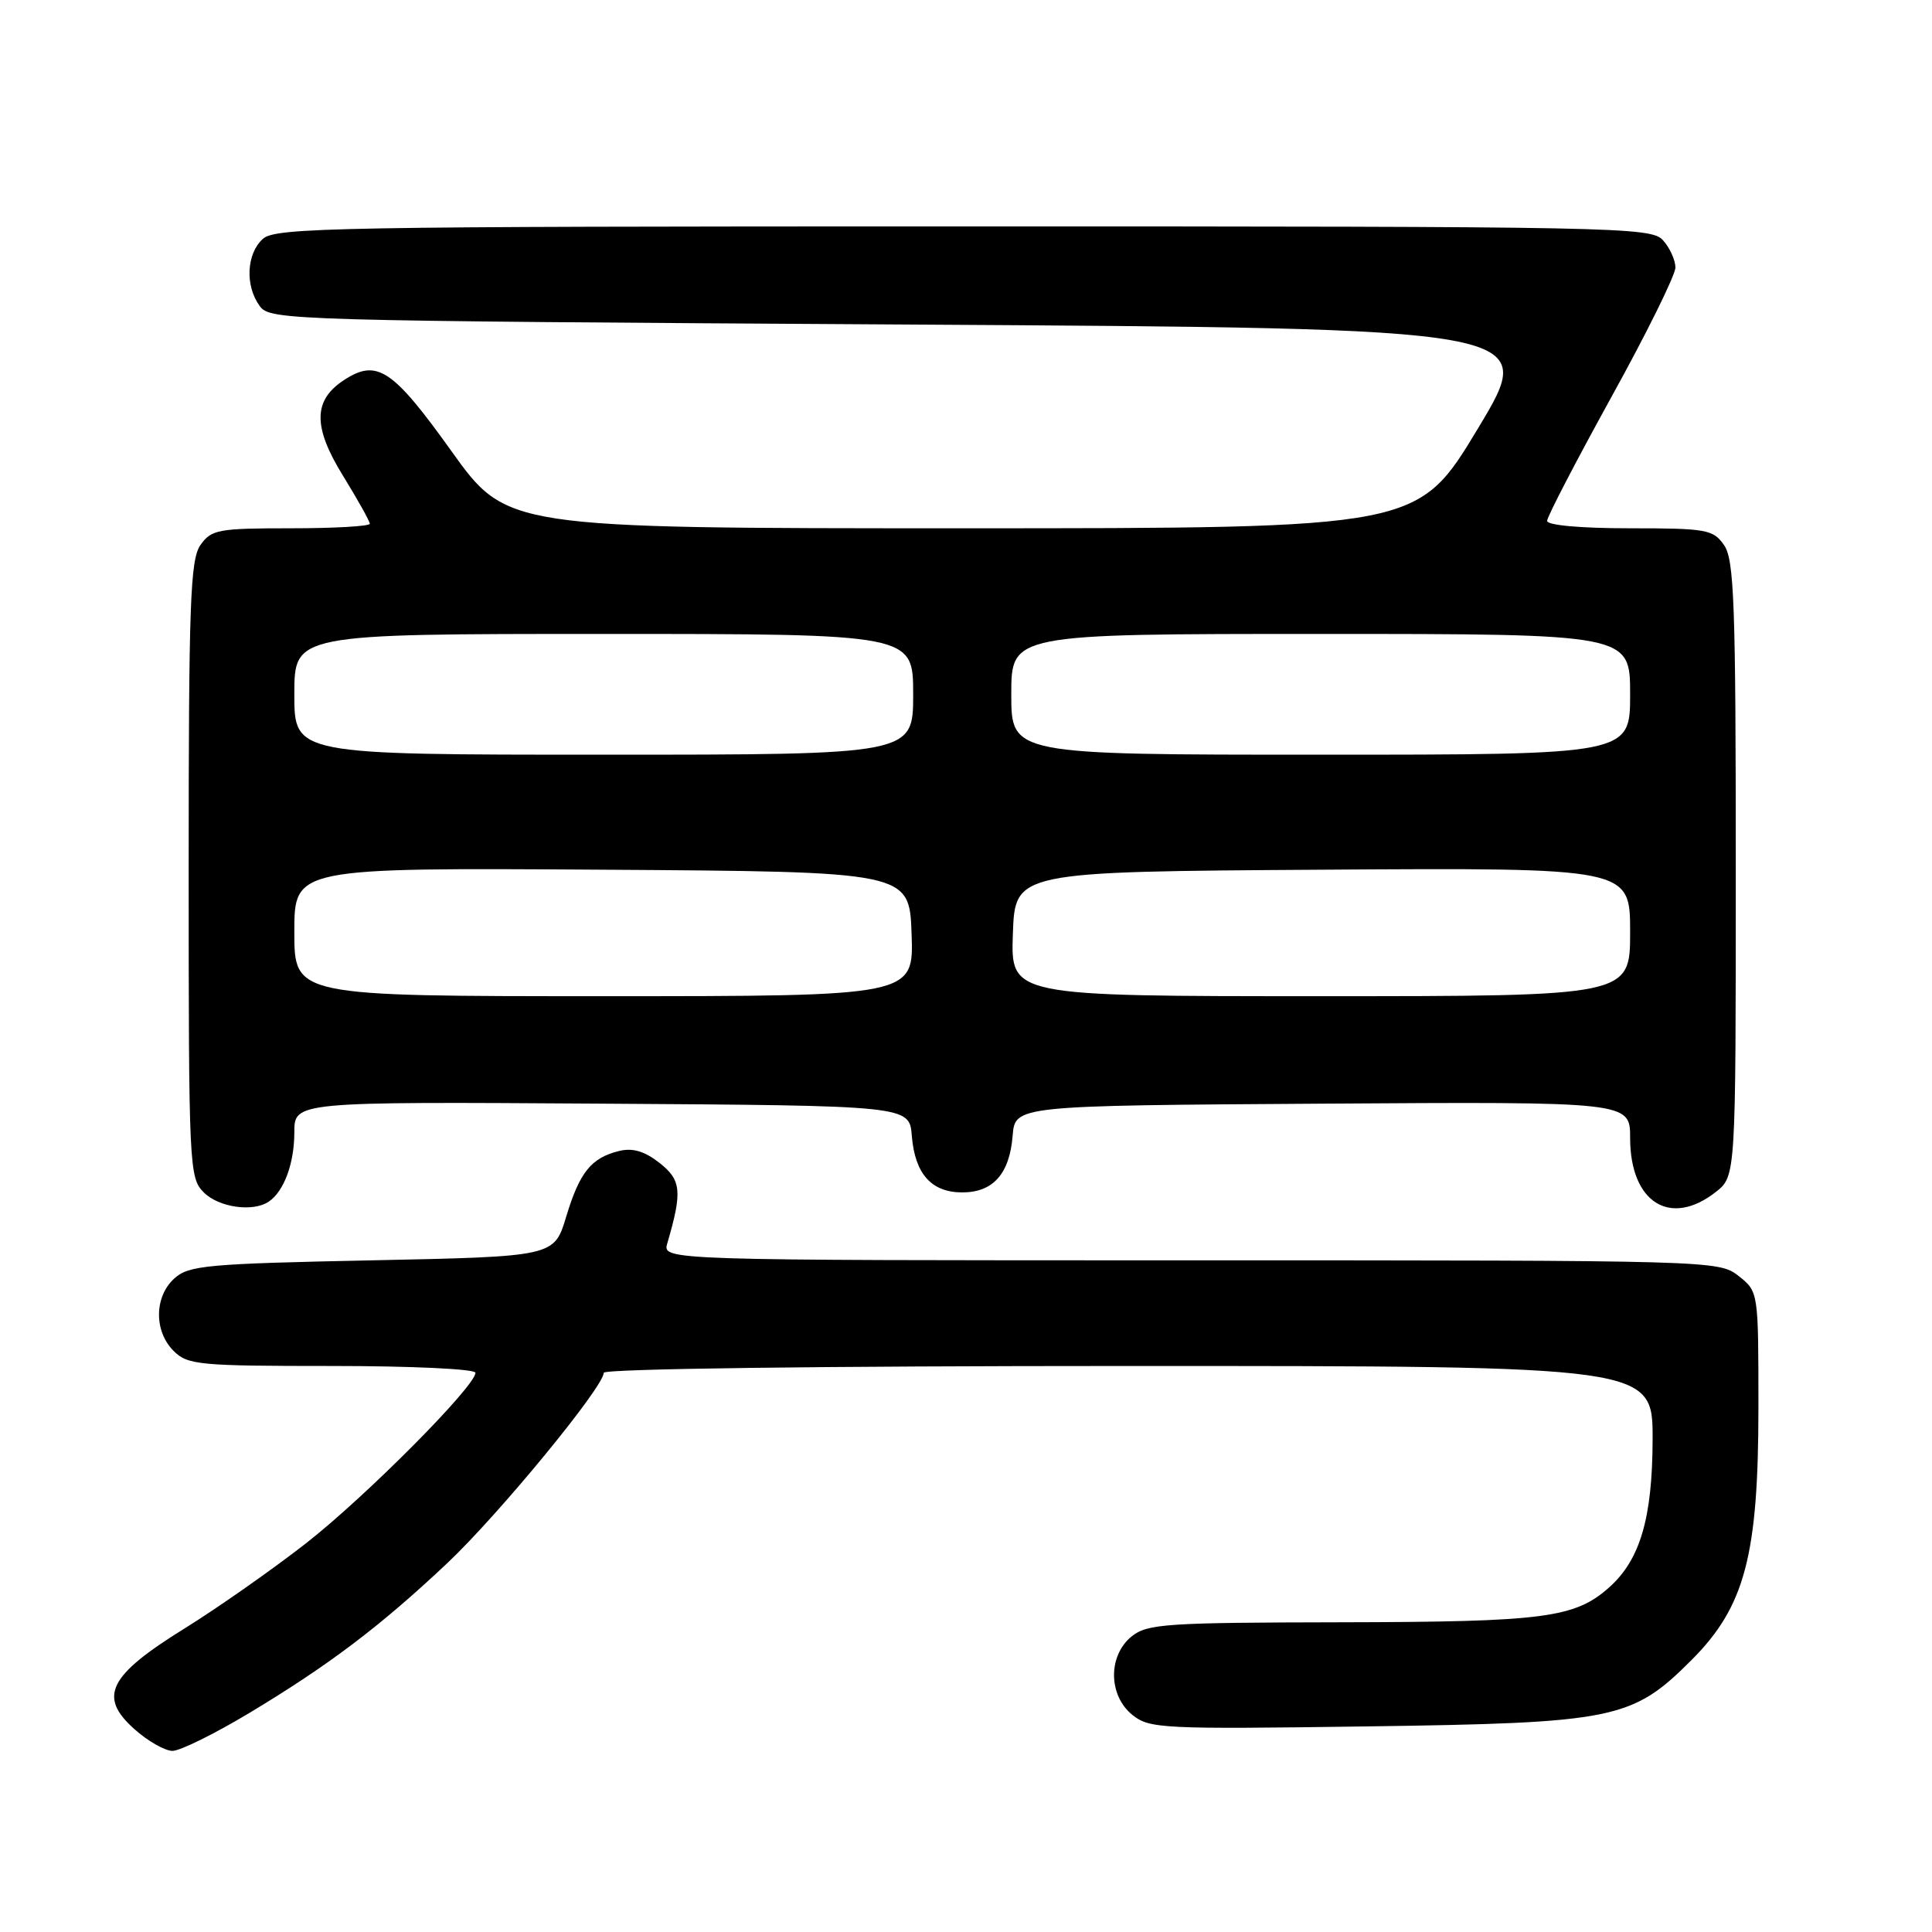 <?xml version="1.0" encoding="UTF-8" standalone="no"?>
<!DOCTYPE svg PUBLIC "-//W3C//DTD SVG 1.1//EN" "http://www.w3.org/Graphics/SVG/1.1/DTD/svg11.dtd" >
<svg xmlns="http://www.w3.org/2000/svg" xmlns:xlink="http://www.w3.org/1999/xlink" version="1.1" viewBox="0 0 256 256">
 <g >
 <path fill="currentColor"
d=" M 33.00 227.00 C 43.57 220.65 50.35 215.52 59.23 207.16 C 66.03 200.76 80.00 183.77 80.00 181.90 C 80.00 181.37 108.88 181.00 149.50 181.00 C 219.00 181.00 219.00 181.00 218.98 190.75 C 218.95 201.17 217.33 206.68 213.21 210.35 C 208.67 214.38 204.60 214.91 177.86 214.96 C 154.47 215.00 152.02 215.16 149.94 216.84 C 146.80 219.39 146.85 224.65 150.04 227.23 C 152.29 229.05 153.96 229.14 180.96 228.76 C 214.00 228.30 216.25 227.85 224.14 219.96 C 231.21 212.88 233.00 206.13 233.00 186.47 C 233.00 171.15 233.00 171.15 230.37 169.07 C 227.76 167.02 227.03 167.00 157.75 167.00 C 87.77 167.00 87.77 167.00 88.42 164.75 C 90.43 157.87 90.28 156.37 87.40 154.10 C 85.41 152.54 83.84 152.07 82.04 152.51 C 78.33 153.42 76.80 155.33 75.02 161.23 C 73.43 166.50 73.43 166.50 49.32 167.00 C 27.42 167.45 25.01 167.67 23.10 169.40 C 20.43 171.82 20.39 176.39 23.00 179.00 C 24.86 180.86 26.33 181.00 44.00 181.00 C 54.57 181.00 63.00 181.40 63.00 181.90 C 63.00 183.68 48.46 198.31 40.54 204.50 C 36.08 207.98 28.85 213.05 24.47 215.77 C 14.38 222.02 12.98 224.81 17.79 229.10 C 19.57 230.70 21.85 232.00 22.86 232.00 C 23.86 232.00 28.42 229.75 33.00 227.00 Z  M 35.60 159.23 C 37.62 157.88 39.00 154.17 39.00 150.05 C 39.00 145.98 39.00 145.98 79.75 146.24 C 120.50 146.50 120.50 146.50 120.82 150.50 C 121.23 155.55 123.42 158.00 127.50 158.00 C 131.58 158.00 133.77 155.55 134.18 150.50 C 134.50 146.50 134.50 146.50 175.25 146.24 C 216.00 145.98 216.00 145.98 216.00 150.77 C 216.00 159.34 221.32 162.69 227.37 157.93 C 230.00 155.85 230.00 155.85 230.00 115.15 C 230.00 79.93 229.79 74.15 228.44 72.22 C 227.00 70.16 226.12 70.00 215.94 70.00 C 209.44 70.00 205.00 69.60 205.00 69.02 C 205.00 68.48 208.83 61.11 213.50 52.64 C 218.18 44.18 222.00 36.44 222.00 35.46 C 222.00 34.47 221.26 32.83 220.35 31.83 C 218.76 30.08 214.58 30.00 127.67 30.00 C 44.39 30.00 36.50 30.14 34.83 31.65 C 32.65 33.63 32.45 37.87 34.42 40.56 C 35.80 42.45 38.15 42.51 119.84 43.00 C 203.83 43.50 203.83 43.50 195.85 56.75 C 187.87 70.00 187.87 70.00 127.50 70.00 C 67.14 70.00 67.14 70.00 59.80 59.75 C 52.02 48.88 49.94 47.50 45.57 50.37 C 41.48 53.04 41.45 56.57 45.45 63.04 C 47.40 66.21 49.00 69.07 49.00 69.40 C 49.00 69.73 44.30 70.00 38.56 70.00 C 28.90 70.00 28.00 70.17 26.56 72.22 C 25.21 74.15 25.00 79.93 25.00 115.22 C 25.00 154.67 25.07 156.07 27.00 158.00 C 28.99 159.99 33.50 160.64 35.60 159.23 Z  M 39.00 123.49 C 39.00 114.98 39.00 114.98 79.75 115.24 C 120.50 115.50 120.50 115.50 120.79 123.75 C 121.08 132.00 121.08 132.00 80.04 132.00 C 39.00 132.00 39.00 132.00 39.00 123.49 Z  M 134.21 123.75 C 134.50 115.50 134.50 115.50 175.25 115.24 C 216.00 114.98 216.00 114.98 216.00 123.49 C 216.00 132.00 216.00 132.00 174.96 132.00 C 133.92 132.00 133.92 132.00 134.21 123.75 Z  M 39.00 92.00 C 39.00 84.00 39.00 84.00 80.00 84.00 C 121.00 84.00 121.00 84.00 121.00 92.00 C 121.00 100.00 121.00 100.00 80.00 100.00 C 39.00 100.00 39.00 100.00 39.00 92.00 Z  M 134.00 92.00 C 134.00 84.00 134.00 84.00 175.00 84.00 C 216.00 84.00 216.00 84.00 216.00 92.00 C 216.00 100.00 216.00 100.00 175.00 100.00 C 134.00 100.00 134.00 100.00 134.00 92.00 Z "/>
</g>
</svg>